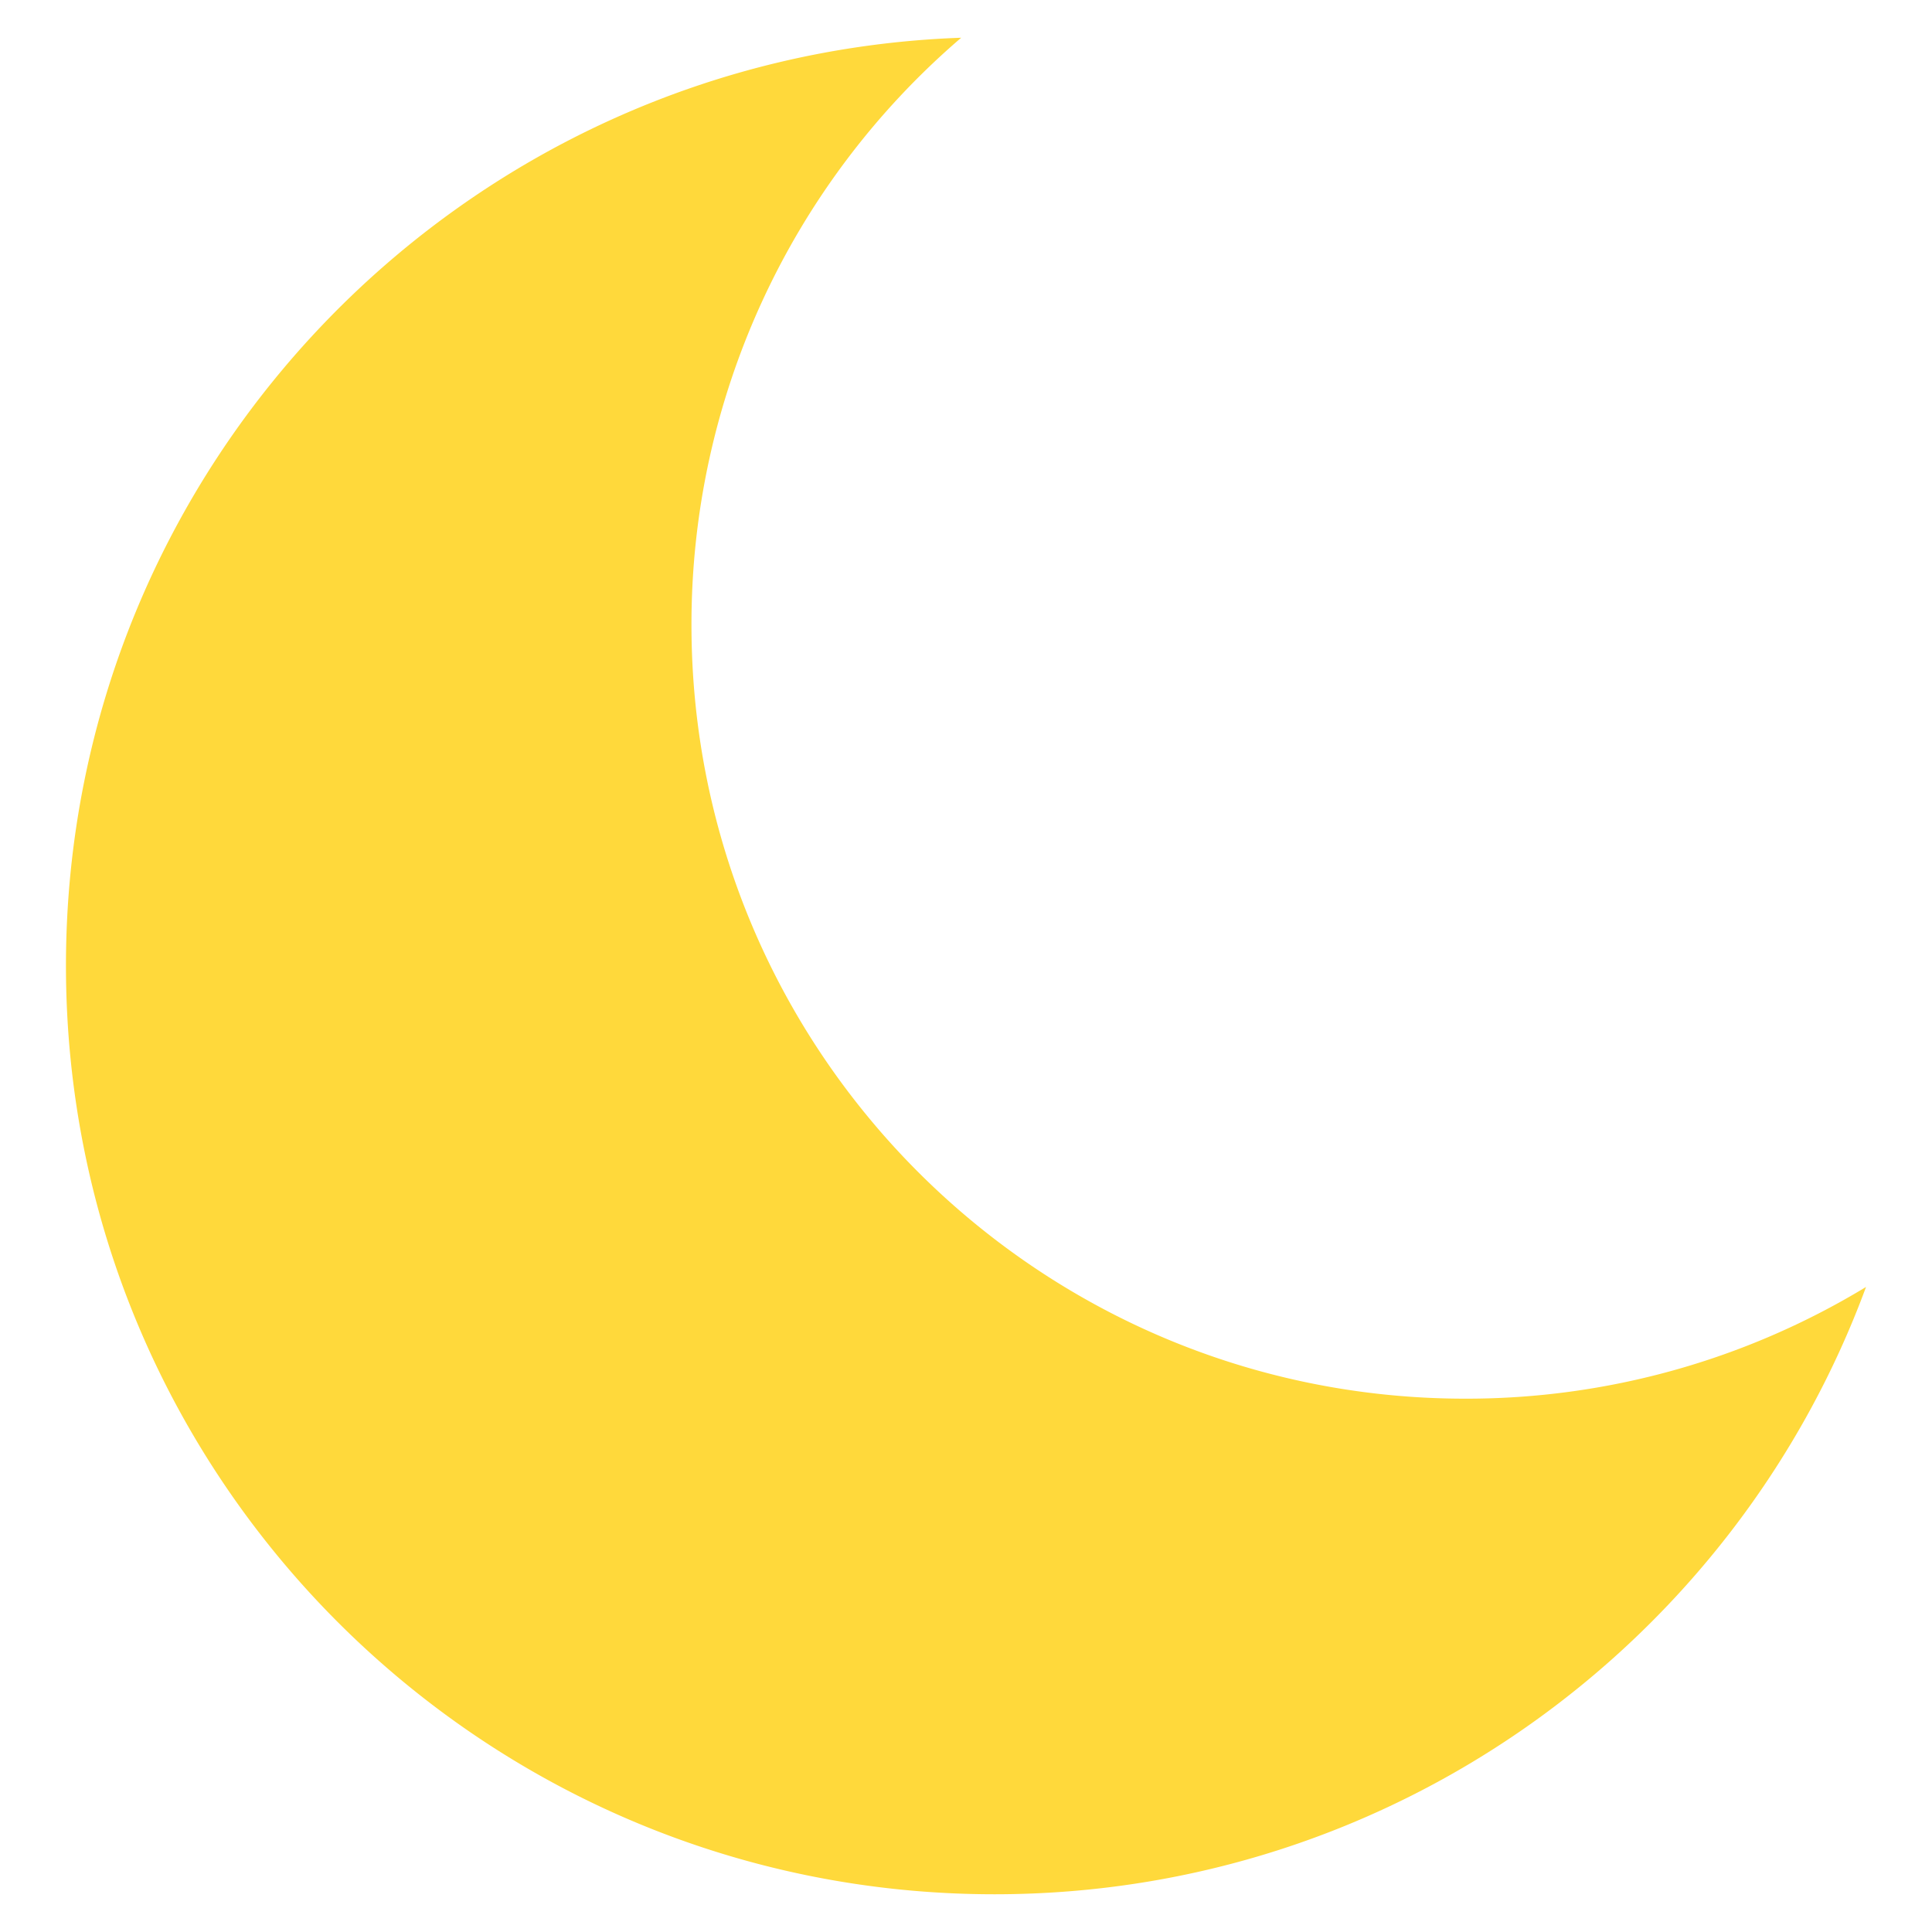 <svg xmlns="http://www.w3.org/2000/svg" version="1.1" xmlns:xlink="http://www.w3.org/1999/xlink" xmlns:svgjs="http://svgjs.com/svgjs" width="512" height="512" x="0" y="0" viewBox="0 0 512 512" style="enable-background:new 0 0 512 512" xml:space="preserve" class=""><g><path fill="#ffd93b" d="M183.247 165.588A204.606 204.606 0 0 1 254.732 10C122.916 14.654 17.48 122.961 17.48 255.913 17.48 391.823 127.656 502 263.567 502c105.979 0 196.307-67 230.953-160.945a204.117 204.117 0 0 1-106.2 29.607c-113.258 0-205.073-91.815-205.073-205.074z" data-original="#ffd93b"></path></g></svg>
